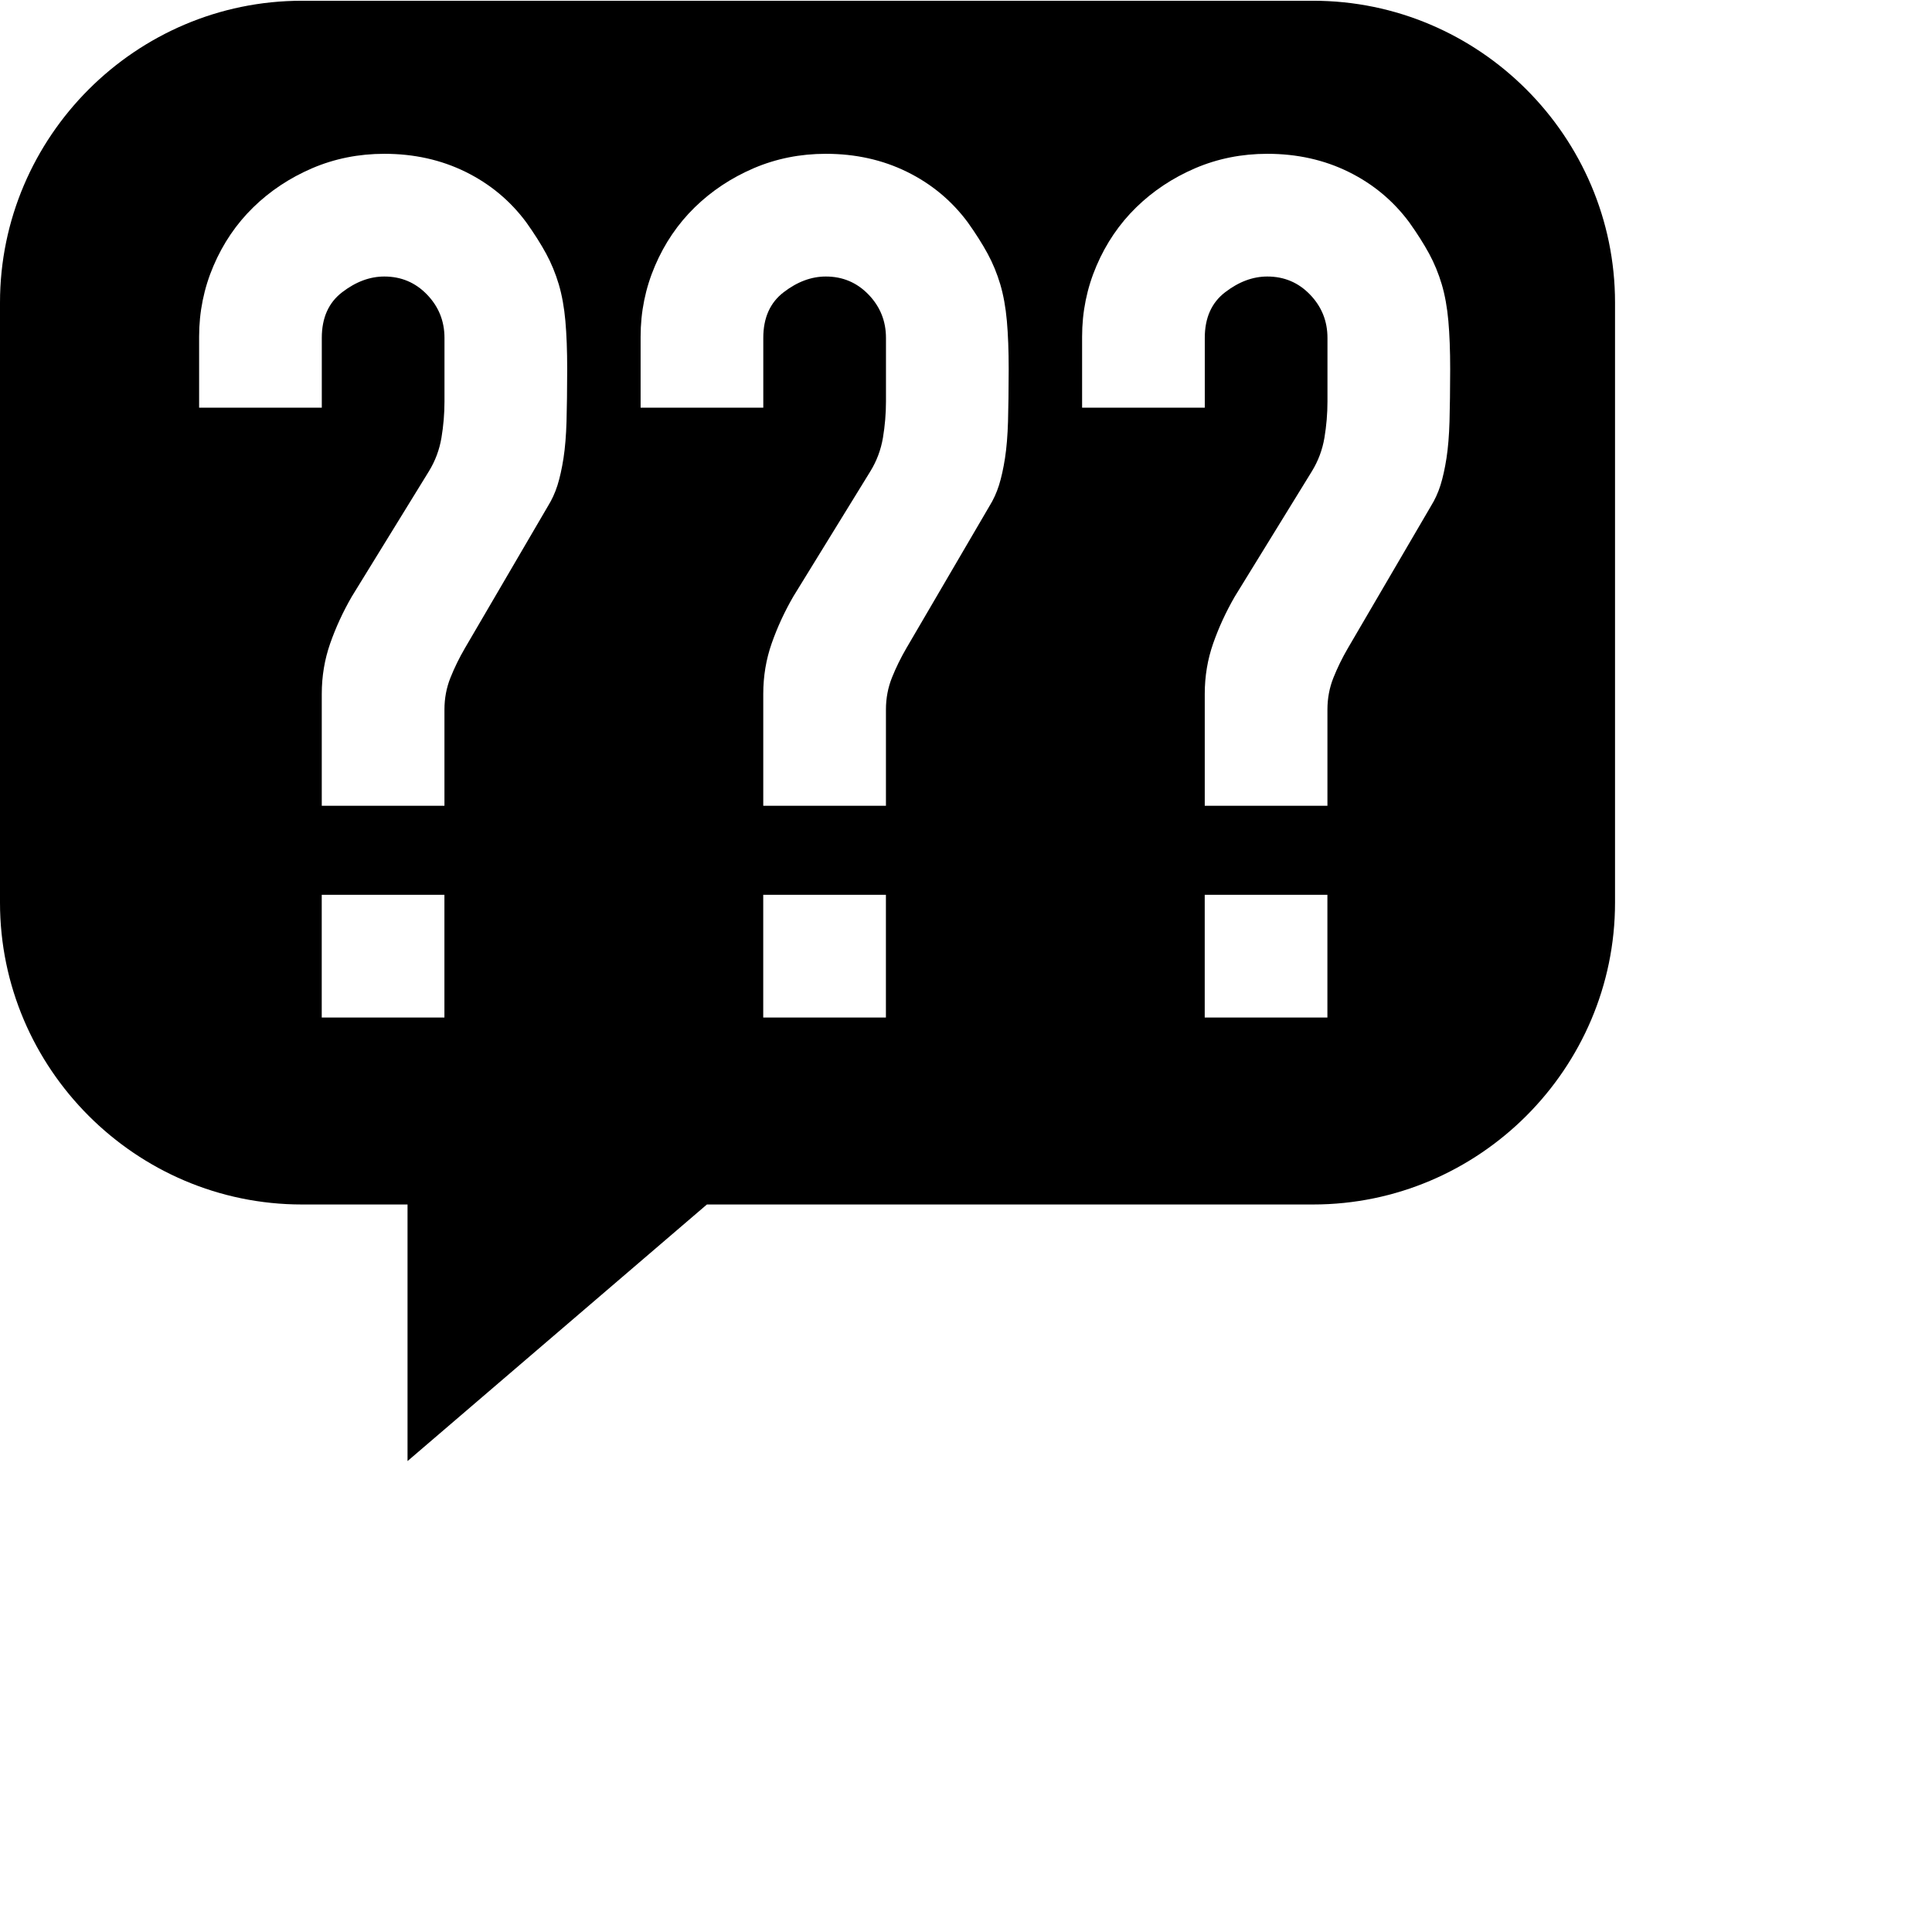 <?xml version="1.0" encoding="UTF-8" standalone="no"?>
<!-- Generator: Adobe Illustrator 17.0.2, SVG Export Plug-In . SVG Version: 6.00 Build 0)  -->

<svg
   xmlns:dc="http://purl.org/dc/elements/1.1/"
   xmlns:cc="http://creativecommons.org/ns#"
   xmlns:rdf="http://www.w3.org/1999/02/22-rdf-syntax-ns#"
   xmlns:svg="http://www.w3.org/2000/svg"
   xmlns="http://www.w3.org/2000/svg"
   xmlns:sodipodi="http://sodipodi.sourceforge.net/DTD/sodipodi-0.dtd"
   xmlns:inkscape="http://www.inkscape.org/namespaces/inkscape"
   version="1.1"
   id="Layer_1"
   x="0px"
   y="0px"
   width="64px"
   height="64px"
   viewBox="0 0 64 64"
   enable-background="new 0 0 64 64"
   xml:space="preserve"
   inkscape:version="0.48.4 r9939"
   sodipodi:docname="confused.svg"><defs
   id="defs3154" /><sodipodi:namedview
   pagecolor="#ffffff"
   bordercolor="#666666"
   borderopacity="1"
   objecttolerance="10"
   gridtolerance="10"
   guidetolerance="10"
   inkscape:pageopacity="0"
   inkscape:pageshadow="2"
   inkscape:window-width="1920"
   inkscape:window-height="1027"
   id="namedview3152"
   showgrid="false"
   inkscape:zoom="41.7193"
   inkscape:cx="18.515589"
   inkscape:cy="60.473784"
   inkscape:window-x="-5"
   inkscape:window-y="-5"
   inkscape:window-maximized="1"
   inkscape:current-layer="Layer_1" />
<path
   d="M 43.5,0.025 H 10 c -5.5,0 -10,4.5 -10,10 V 29.9 c 0,5.5 4.5,10 10,10 h 3.5 v 8.5 l 9.917,-8.5 H 43.5 c 5.5,0 10,-4.5 10,-10 V 10.025 c 0,-5.5 -4.5,-10 -10,-10 z M 14.722,33.706 h -4.064 v -4.064 l 4.064,0 v 4.064 z m 4.045,-19.745 c -0.014,0.465 -0.047,0.871 -0.1,1.215 -0.054,0.345 -0.12,0.644 -0.199,0.897 -0.08,0.253 -0.187,0.485 -0.319,0.697 L 15.4,21.473 c -0.186,0.319 -0.345,0.644 -0.478,0.976 -0.133,0.333 -0.199,0.684 -0.199,1.056 v 3.188 l -4.064,0 v -3.706 c 0,-0.584 0.093,-1.142 0.279,-1.673 0.186,-0.531 0.425,-1.049 0.717,-1.554 l 2.551,-4.145 c 0.212,-0.345 0.351,-0.717 0.418,-1.116 0.066,-0.398 0.1,-0.797 0.1,-1.195 v -2.111 c 0,-0.558 -0.193,-1.036 -0.578,-1.435 C 13.761,9.359 13.29,9.16 12.731,9.16 c -0.478,0 -0.943,0.173 -1.394,0.519 -0.452,0.345 -0.677,0.85 -0.677,1.514 v 2.311 H 6.596 V 11.153 C 6.596,10.33 6.755,9.546 7.074,8.802 7.392,8.059 7.831,7.414 8.389,6.869 8.946,6.325 9.597,5.893 10.341,5.573 c 0.744,-0.318 1.541,-0.478 2.391,-0.478 0.982,0 1.879,0.199 2.69,0.598 0.81,0.399 1.48,0.956 2.012,1.673 0.265,0.372 0.484,0.718 0.657,1.036 0.173,0.319 0.312,0.658 0.419,1.016 0.106,0.359 0.179,0.764 0.219,1.215 0.04,0.452 0.06,0.983 0.06,1.594 -0.002,0.692 -0.009,1.271 -0.022,1.734 z m 10.58,19.745 h -4.064 v -4.064 l 4.064,0 v 4.064 z m 4.045,-19.745 c -0.014,0.465 -0.047,0.871 -0.1,1.215 -0.054,0.345 -0.12,0.644 -0.199,0.897 -0.08,0.253 -0.187,0.485 -0.319,0.697 l -2.749,4.702 c -0.186,0.319 -0.345,0.644 -0.478,0.976 -0.133,0.333 -0.199,0.684 -0.199,1.056 v 3.188 l -4.064,0 v -3.706 c 0,-0.584 0.093,-1.142 0.279,-1.673 0.186,-0.531 0.425,-1.049 0.717,-1.554 l 2.551,-4.145 c 0.212,-0.345 0.351,-0.717 0.418,-1.116 0.066,-0.398 0.1,-0.797 0.1,-1.195 v -2.11 c 0,-0.558 -0.193,-1.036 -0.578,-1.435 C 28.386,9.359 27.915,9.16 27.356,9.16 c -0.478,0 -0.943,0.173 -1.394,0.519 -0.452,0.345 -0.677,0.85 -0.677,1.514 v 2.311 h -4.064 v -2.351 c 0,-0.823 0.159,-1.607 0.478,-2.351 0.318,-0.743 0.757,-1.388 1.315,-1.933 0.557,-0.544 1.208,-0.976 1.952,-1.296 0.744,-0.318 1.541,-0.478 2.391,-0.478 0.982,0 1.879,0.199 2.69,0.598 0.81,0.399 1.48,0.956 2.012,1.673 0.265,0.372 0.484,0.718 0.657,1.036 0.173,0.319 0.312,0.658 0.419,1.016 0.106,0.359 0.179,0.764 0.219,1.215 0.04,0.452 0.06,0.983 0.06,1.594 -0.002,0.692 -0.009,1.271 -0.022,1.734 z m 10.58,19.745 h -4.064 v -4.064 l 4.064,0 v 4.064 z m 4.045,-19.745 c -0.014,0.465 -0.047,0.871 -0.1,1.215 -0.054,0.345 -0.12,0.644 -0.199,0.897 -0.08,0.253 -0.187,0.485 -0.319,0.697 l -2.749,4.703 c -0.186,0.319 -0.345,0.644 -0.478,0.976 -0.133,0.333 -0.199,0.684 -0.199,1.056 v 3.188 l -4.064,0 v -3.706 c 0,-0.584 0.093,-1.142 0.279,-1.673 0.186,-0.531 0.425,-1.049 0.717,-1.554 l 2.551,-4.145 c 0.212,-0.345 0.351,-0.717 0.418,-1.116 0.066,-0.398 0.1,-0.797 0.1,-1.195 v -2.111 c 0,-0.558 -0.193,-1.036 -0.578,-1.435 C 43.011,9.359 42.54,9.16 41.981,9.16 c -0.478,0 -0.943,0.173 -1.394,0.519 -0.452,0.345 -0.677,0.85 -0.677,1.514 v 2.311 h -4.064 v -2.351 c 0,-0.823 0.159,-1.607 0.478,-2.351 0.318,-0.743 0.757,-1.388 1.315,-1.933 0.557,-0.544 1.208,-0.976 1.952,-1.296 0.744,-0.318 1.541,-0.478 2.391,-0.478 0.982,0 1.879,0.199 2.69,0.598 0.81,0.399 1.48,0.956 2.012,1.673 0.265,0.372 0.484,0.718 0.657,1.036 0.173,0.319 0.312,0.658 0.419,1.016 0.106,0.359 0.179,0.764 0.219,1.215 0.04,0.452 0.06,0.983 0.06,1.594 -0.002,0.692 -0.009,1.271 -0.022,1.734 z"
   id="path3150"
   inkscape:connector-curvature="0" />
</svg>